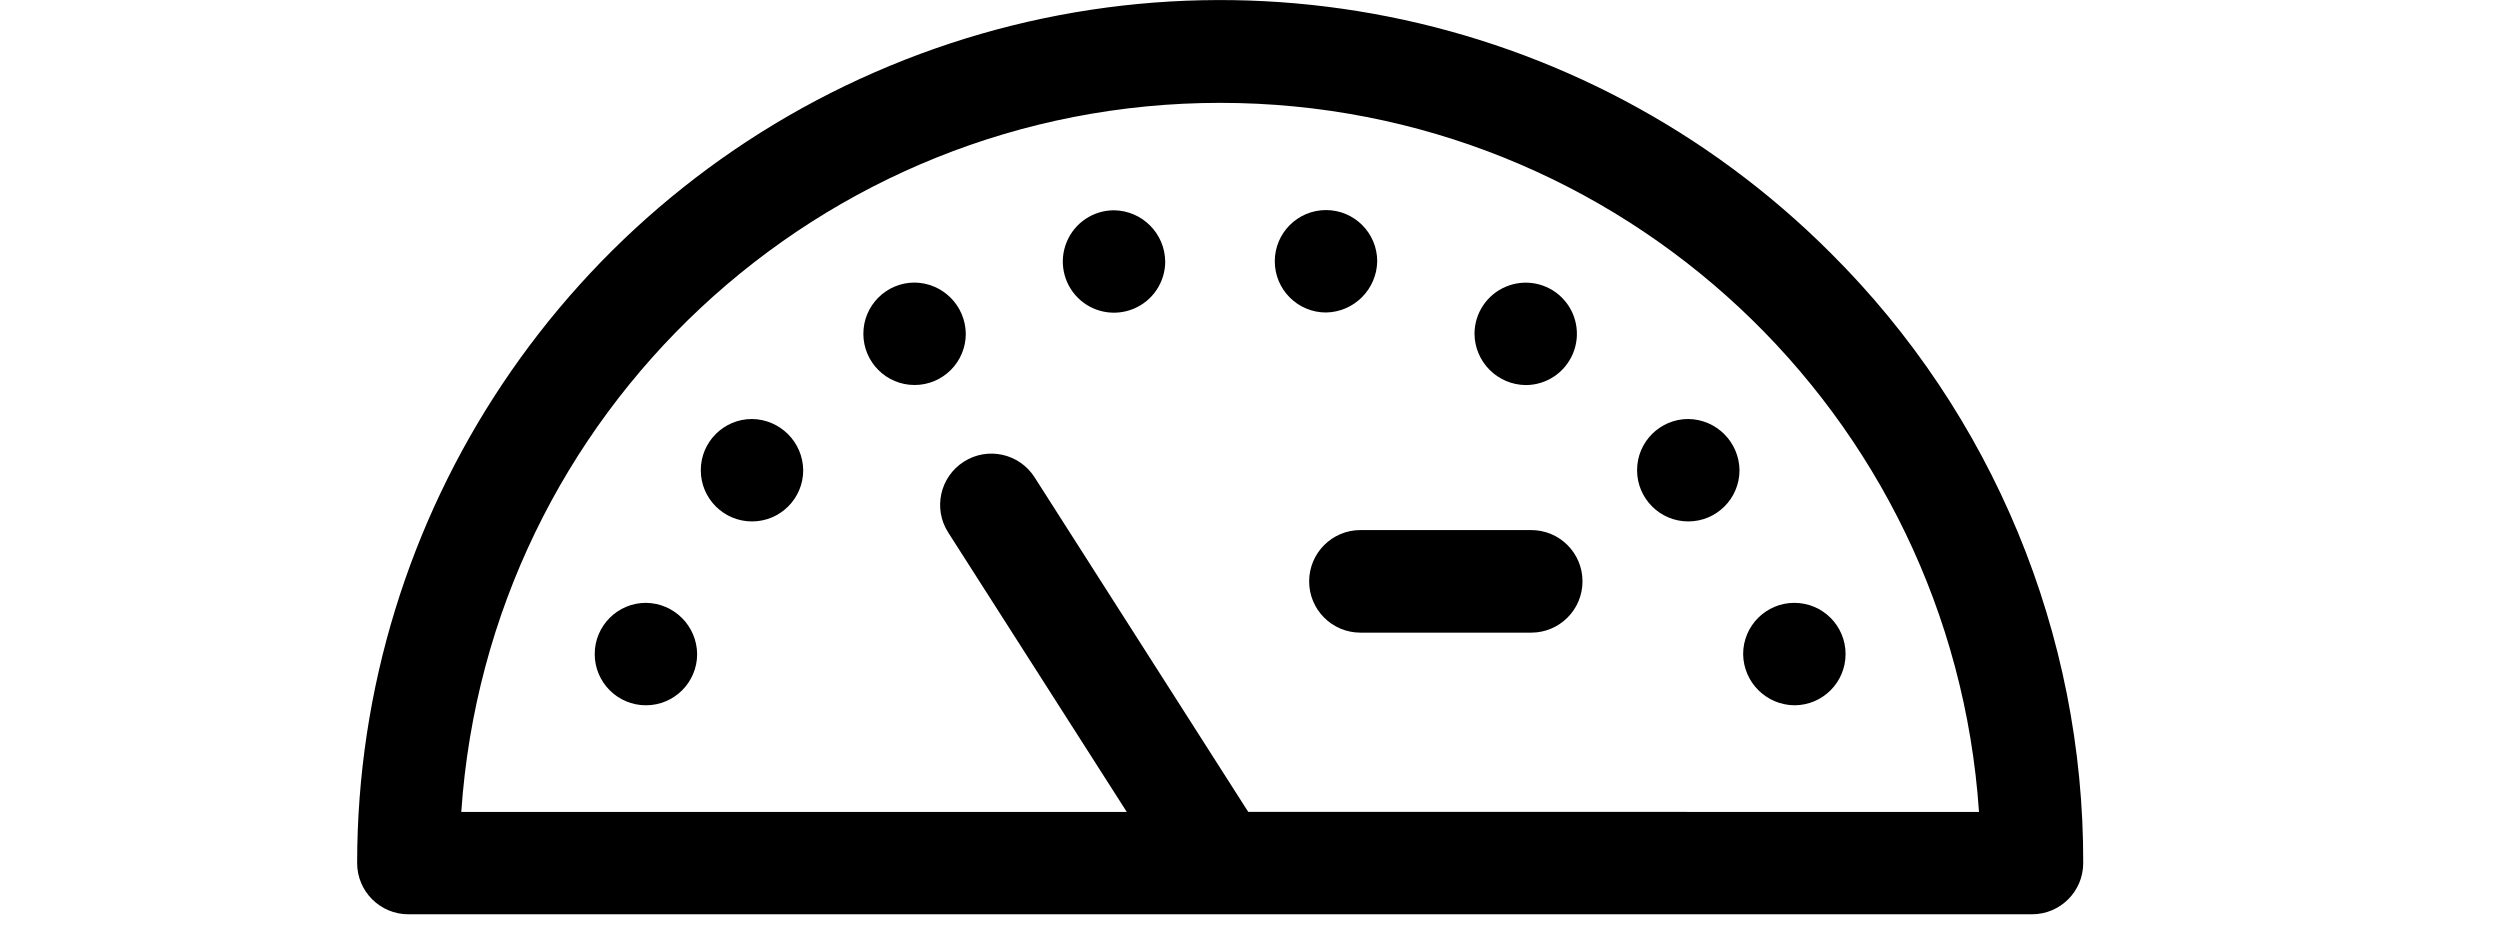 <svg height="13"  viewBox="0 0 25 13" fill="#5553ff" width="35" xmlns="http://www.w3.org/2000/svg"><g fill="currentColor"><path d="m20.626 3.539c-3.456-3.455-8.652-4.488-13.167-2.618-4.515 1.87-7.458 6.276-7.459 11.162 0 .396.321.717.717.717h22.731c.396 0 .717-.321.717-.717.009-3.206-1.265-6.283-3.539-8.544zm-8.151 7.827-2.991-4.684c-.213-.334-.657-.432-.991-.218s-.432.657-.218.991l2.5 3.912h-9.317c.38-5.588 5.023-9.927 10.624-9.927 5.601 0 10.245 4.339 10.624 9.927z"/><path d="m4.043 8.44c-.396 0-.717.321-.717.717s.321.717.717.717.717-.321.717-.717c-.004-.394-.323-.713-.717-.717z"/><path d="m5.528 5.866c-.396 0-.717.321-.717.717s.321.717.717.717.717-.321.717-.717c-.005-.394-.323-.712-.717-.717z"/><path d="m7.804 3.956c-.396 0-.717.321-.717.717s.321.717.717.717.717-.321.717-.717c-.004-.394-.323-.713-.717-.717z"/><path d="m10.596 2.944c-.29 0-.551.175-.662.443-.111.268-.05.576.155.781.205.205.513.266.781.155.268-.111.443-.372.443-.662-.005-.394-.323-.712-.717-.717z"/><path d="m14.281 3.658c0-.396-.321-.717-.717-.717s-.717.321-.717.717.321.717.717.717c.393-.007.71-.324.717-.717z"/><path d="m16.36 5.391c.29 0 .551-.175.662-.443s.05-.576-.155-.781c-.205-.205-.513-.266-.781-.155-.268.111-.443.372-.443.662.004.394.323.713.717.717z"/><path d="m18.636 5.866c-.396 0-.717.321-.717.717s.321.717.717.717.717-.321.717-.717c-.005-.394-.323-.712-.717-.717z"/><path d="m20.121 9.874c.396 0 .717-.321.717-.717s-.321-.717-.717-.717-.717.321-.717.717c.004.394.323.713.717.717z"/><path d="m16.437 7.421h-2.391c-.396 0-.718.321-.718.718s.321.718.718.718h2.391c.396 0 .718-.321.718-.718s-.321-.718-.718-.718z"/></g></svg>
